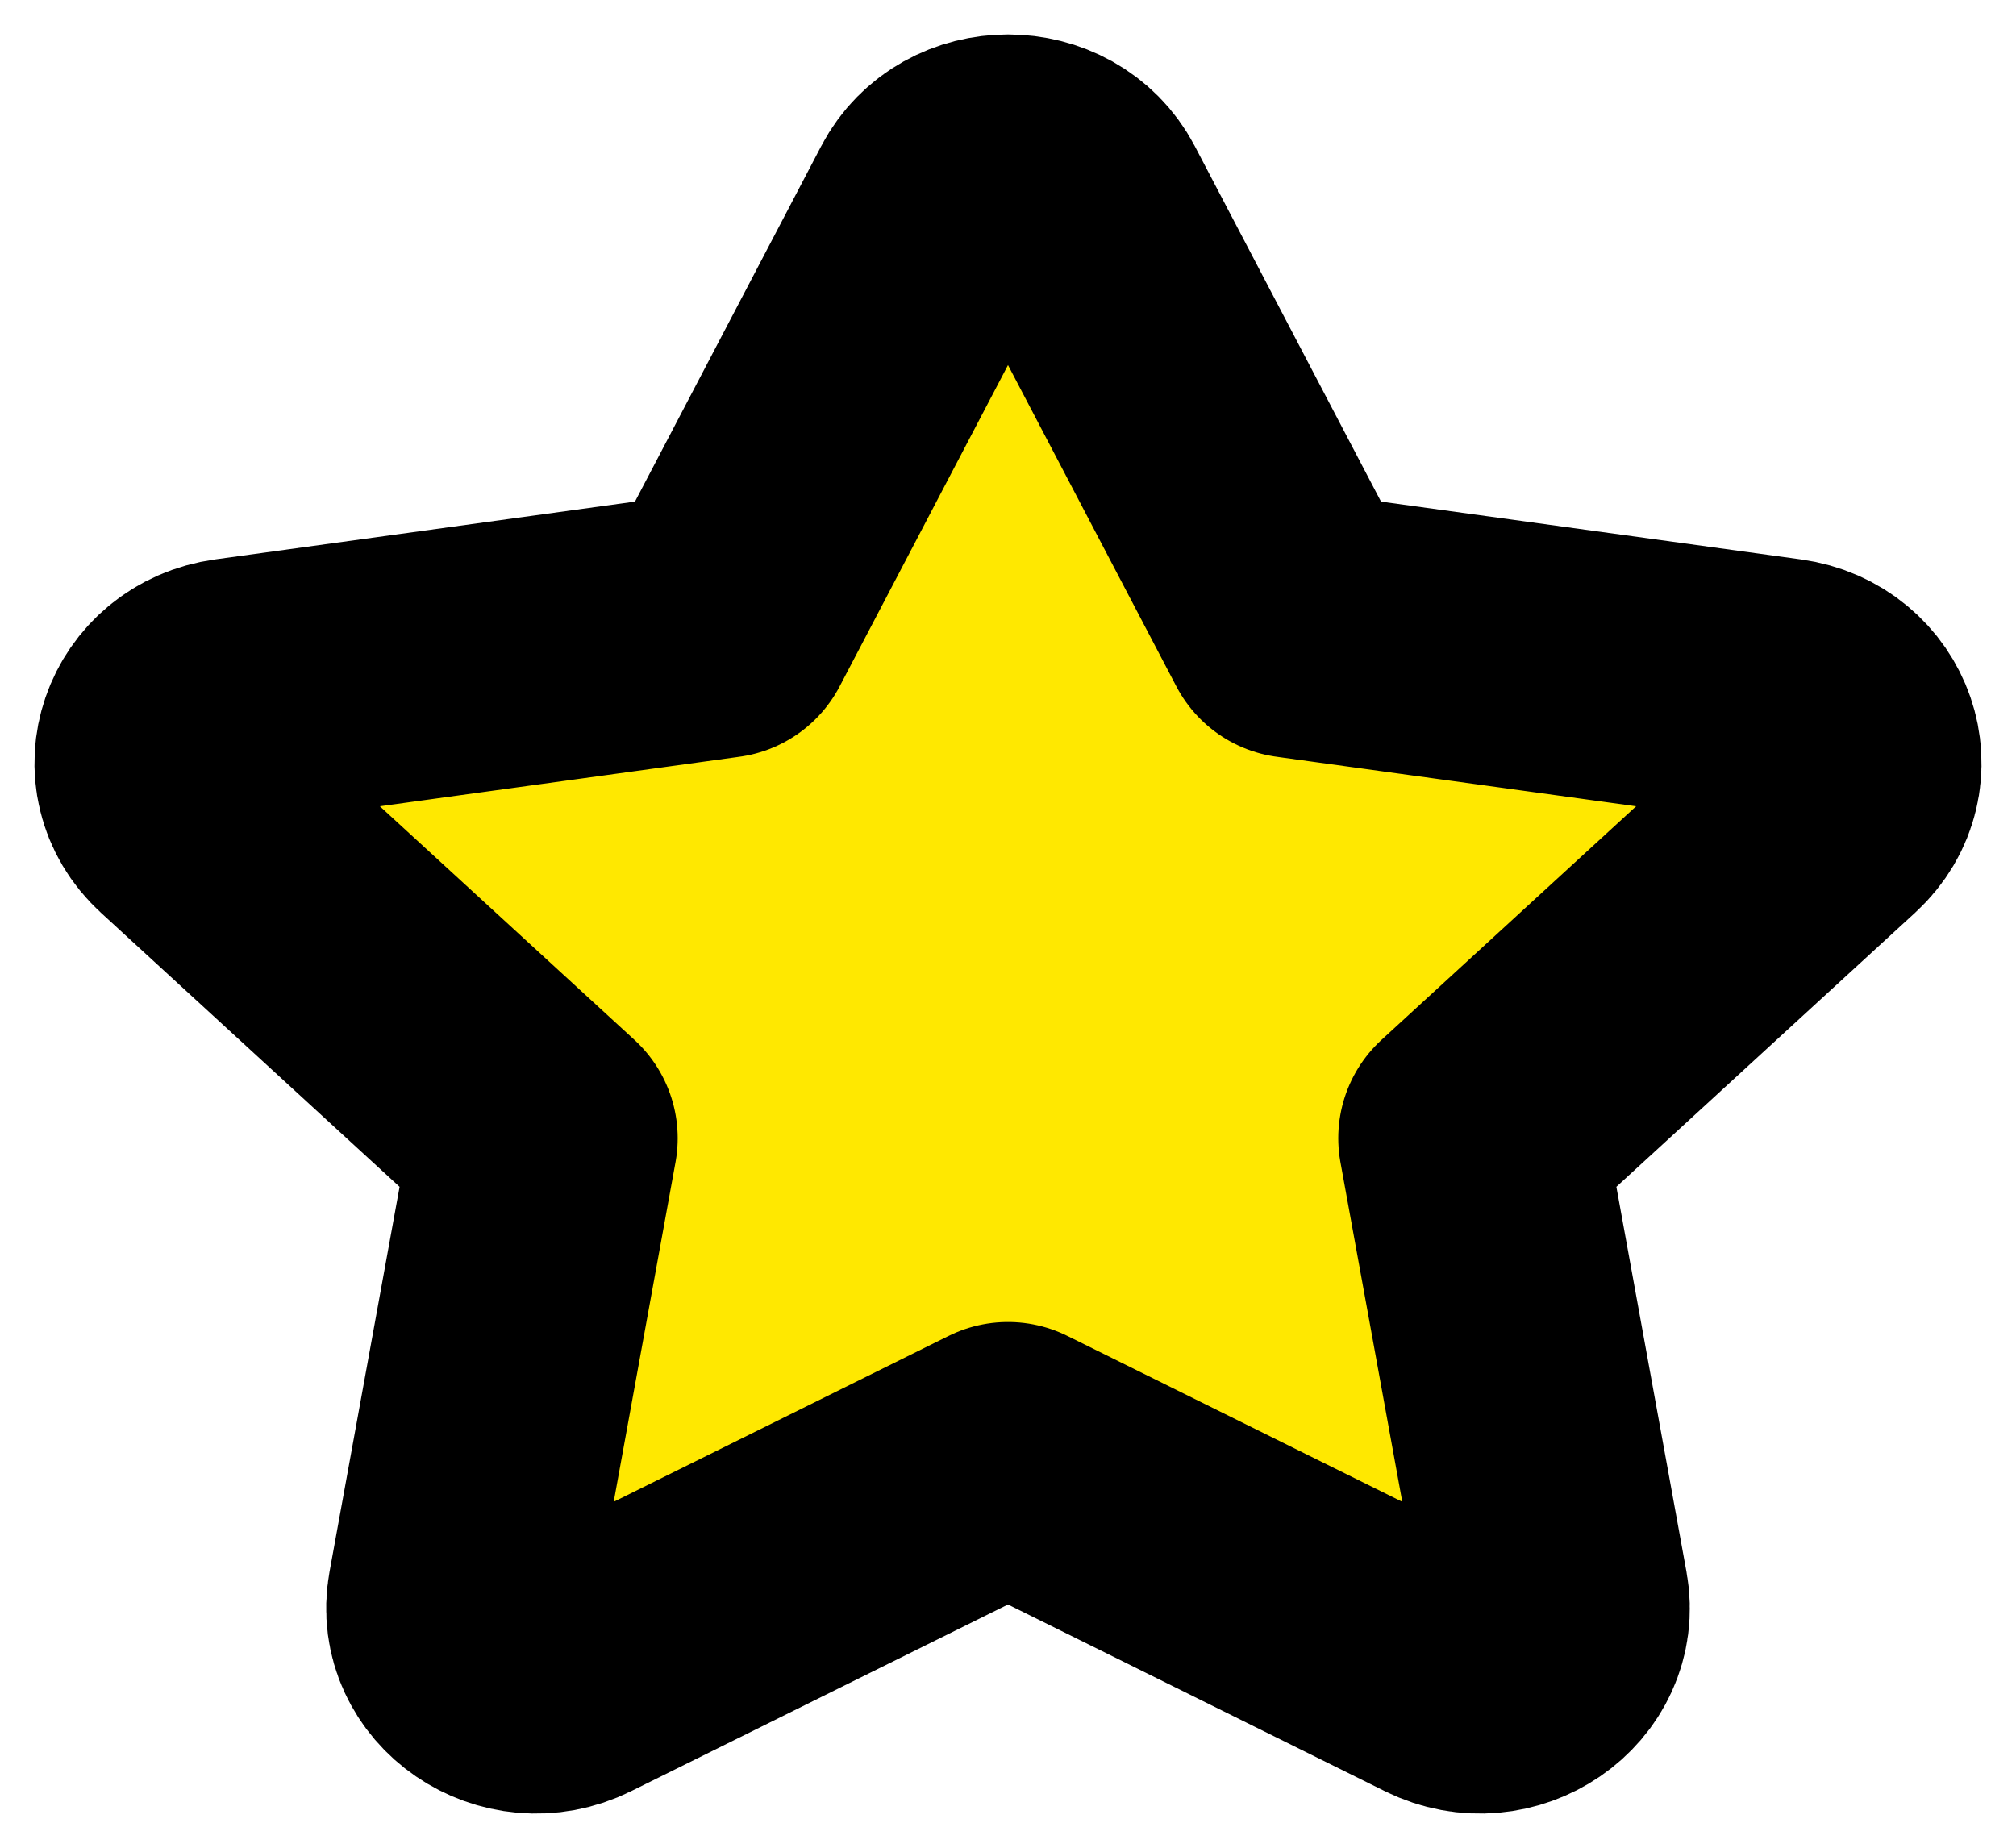 <svg width="36" height="33" viewBox="0 0 36 33" fill="none" xmlns="http://www.w3.org/2000/svg">
<path d="M12.881 11.153L16.777 3.716C17.277 2.761 18.723 2.761 19.223 3.716L23.119 11.153L31.832 12.353C32.95 12.507 33.396 13.801 32.586 14.544L26.282 20.329L27.77 28.501C27.961 29.55 26.792 30.351 25.792 29.855L18 25.995L10.208 29.855C9.208 30.351 8.039 29.55 8.23 28.501L9.717 20.329L3.414 14.544C2.604 13.801 3.05 12.507 4.168 12.353L12.881 11.153Z" fill="#FFE800" stroke="black" stroke-width="4.769" stroke-linecap="round" stroke-linejoin="round"/>
</svg>
